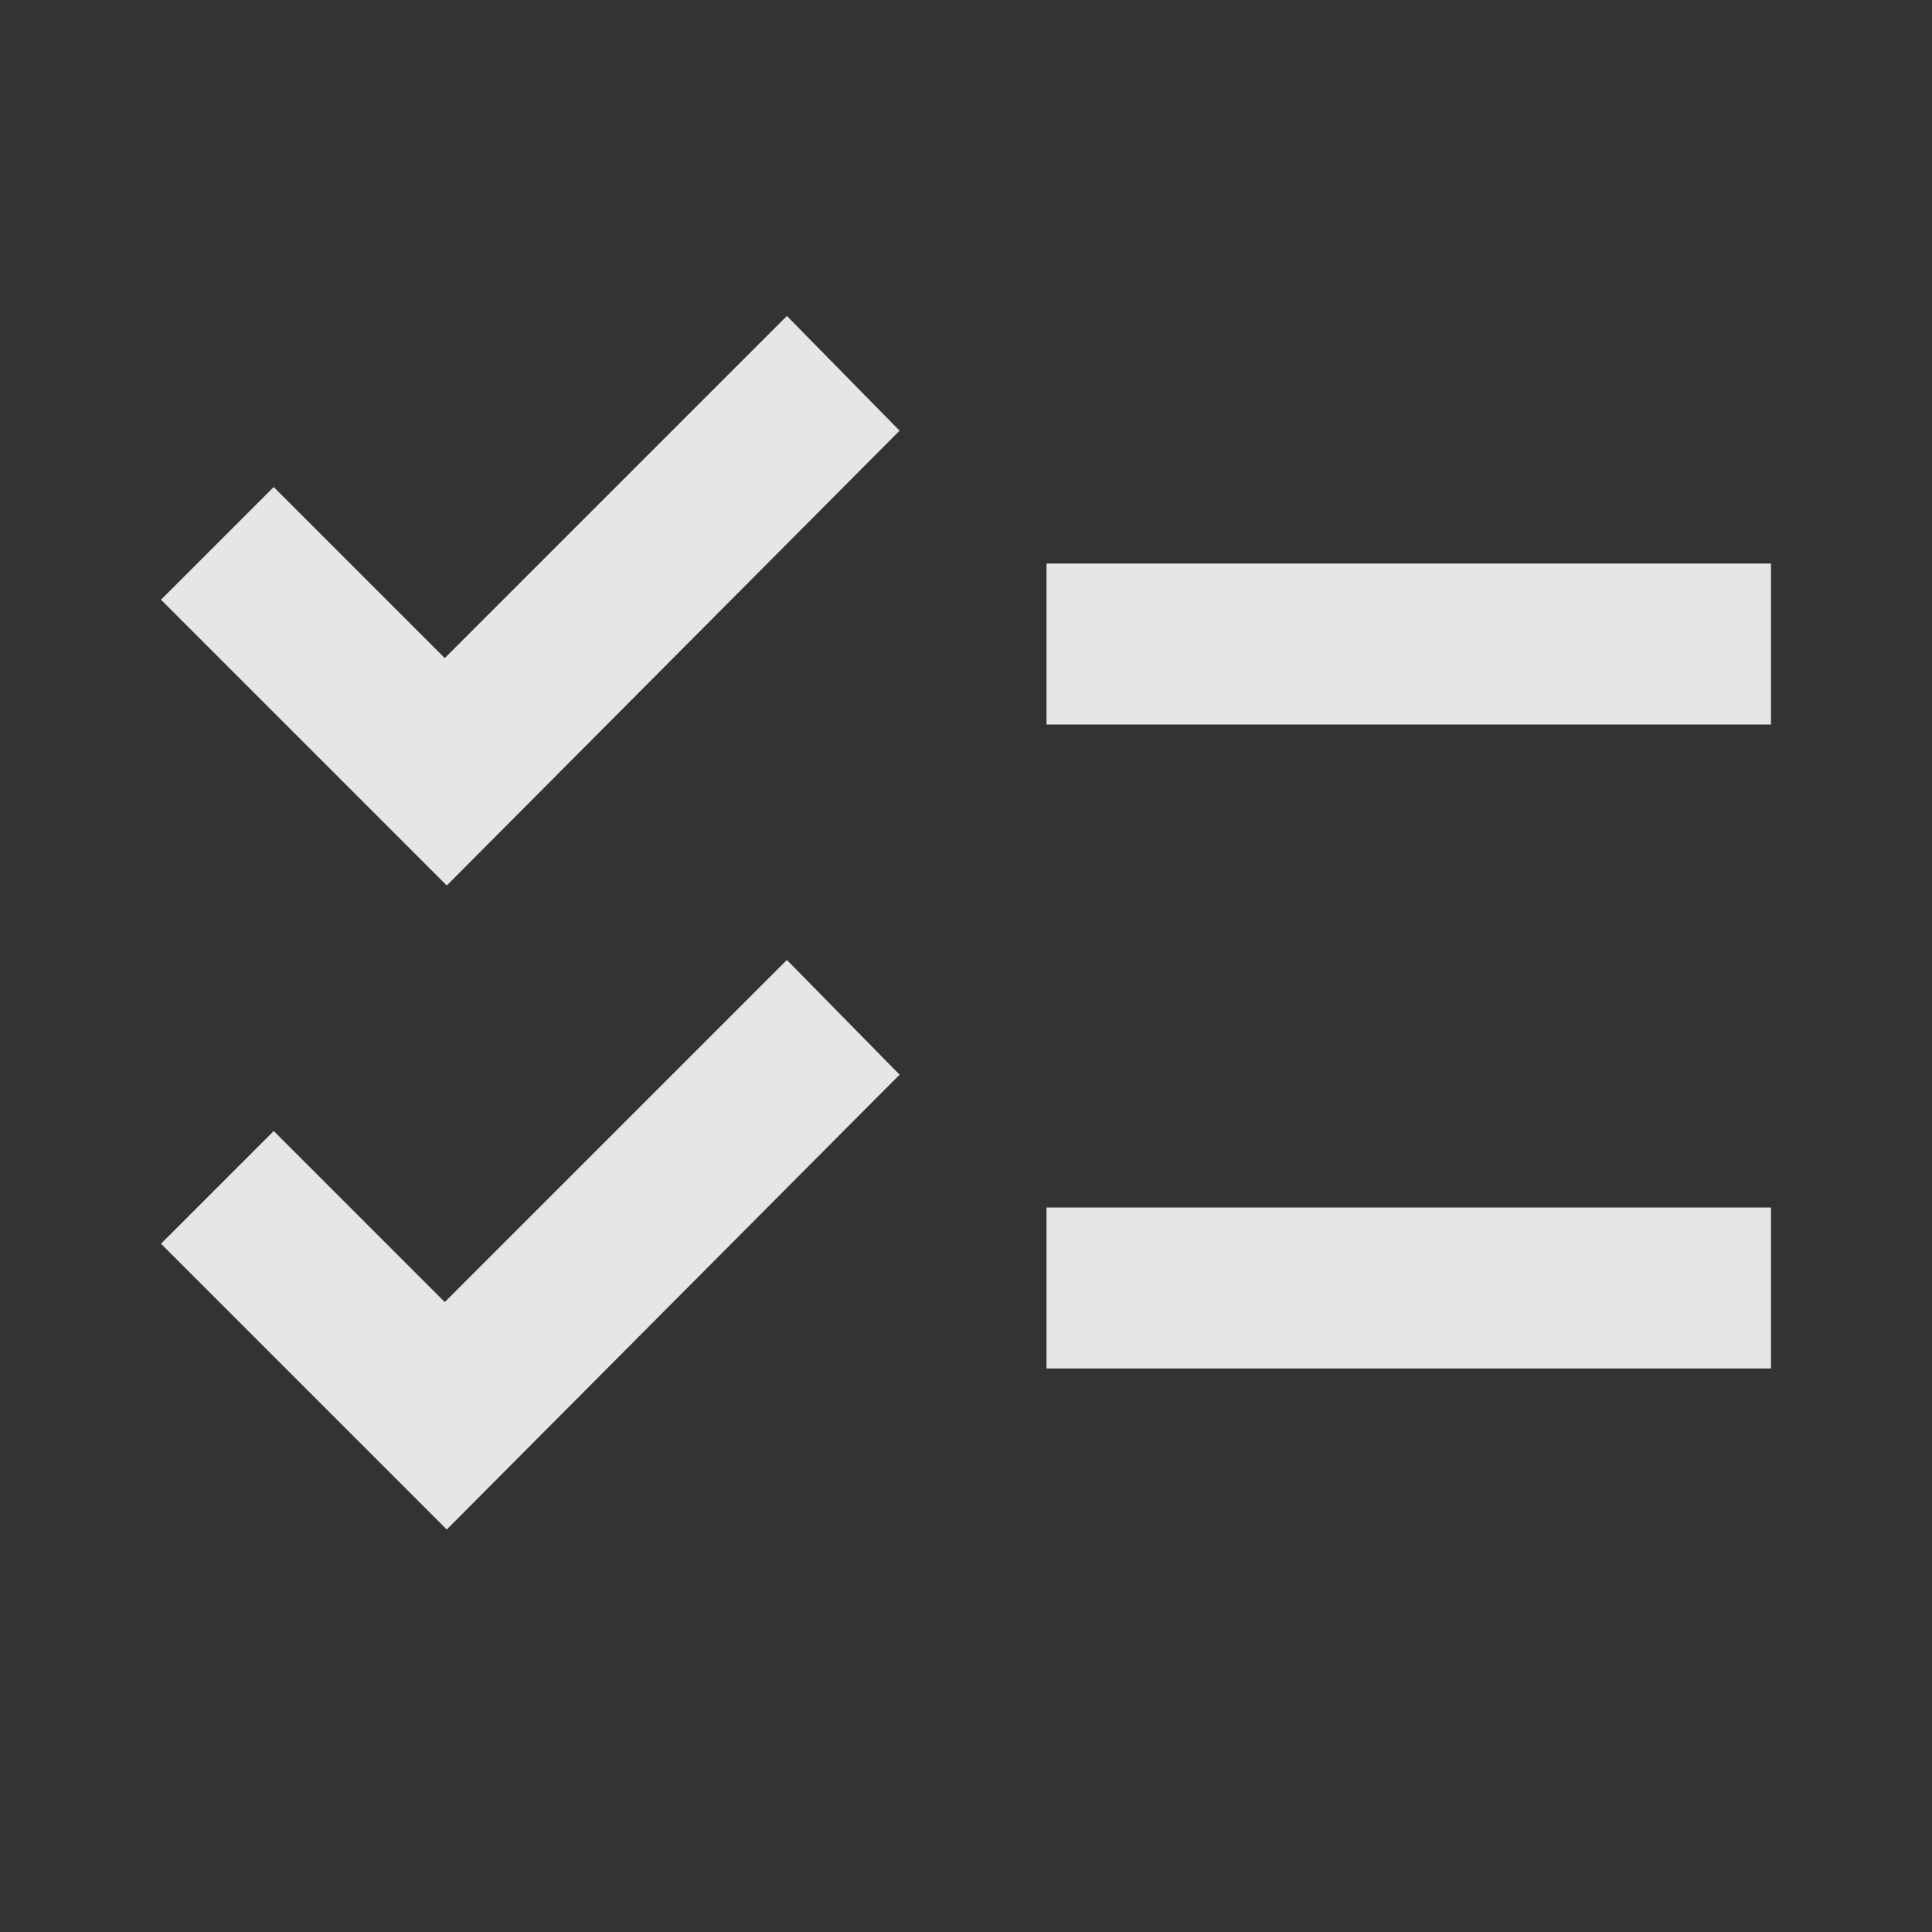 <svg width="24" height="24" viewBox="0 0 24 24" fill="none" xmlns="http://www.w3.org/2000/svg">
<rect x="0" y="0" width="24" height="24" fill="#333333" stroke="none"/>
<path d="M5.55 19L2 15.45L3.4 14.05L5.525 16.175L9.775 11.925L11.175 13.35L5.55 19ZM5.55 11L2 7.45L3.4 6.05L5.525 8.175L9.775 3.925L11.175 5.35L5.55 11ZM13 17V15H22V17H13ZM13 9V7H22V9H13Z" fill="#FEFEFE" fill-opacity="0.88"/>
</svg>
